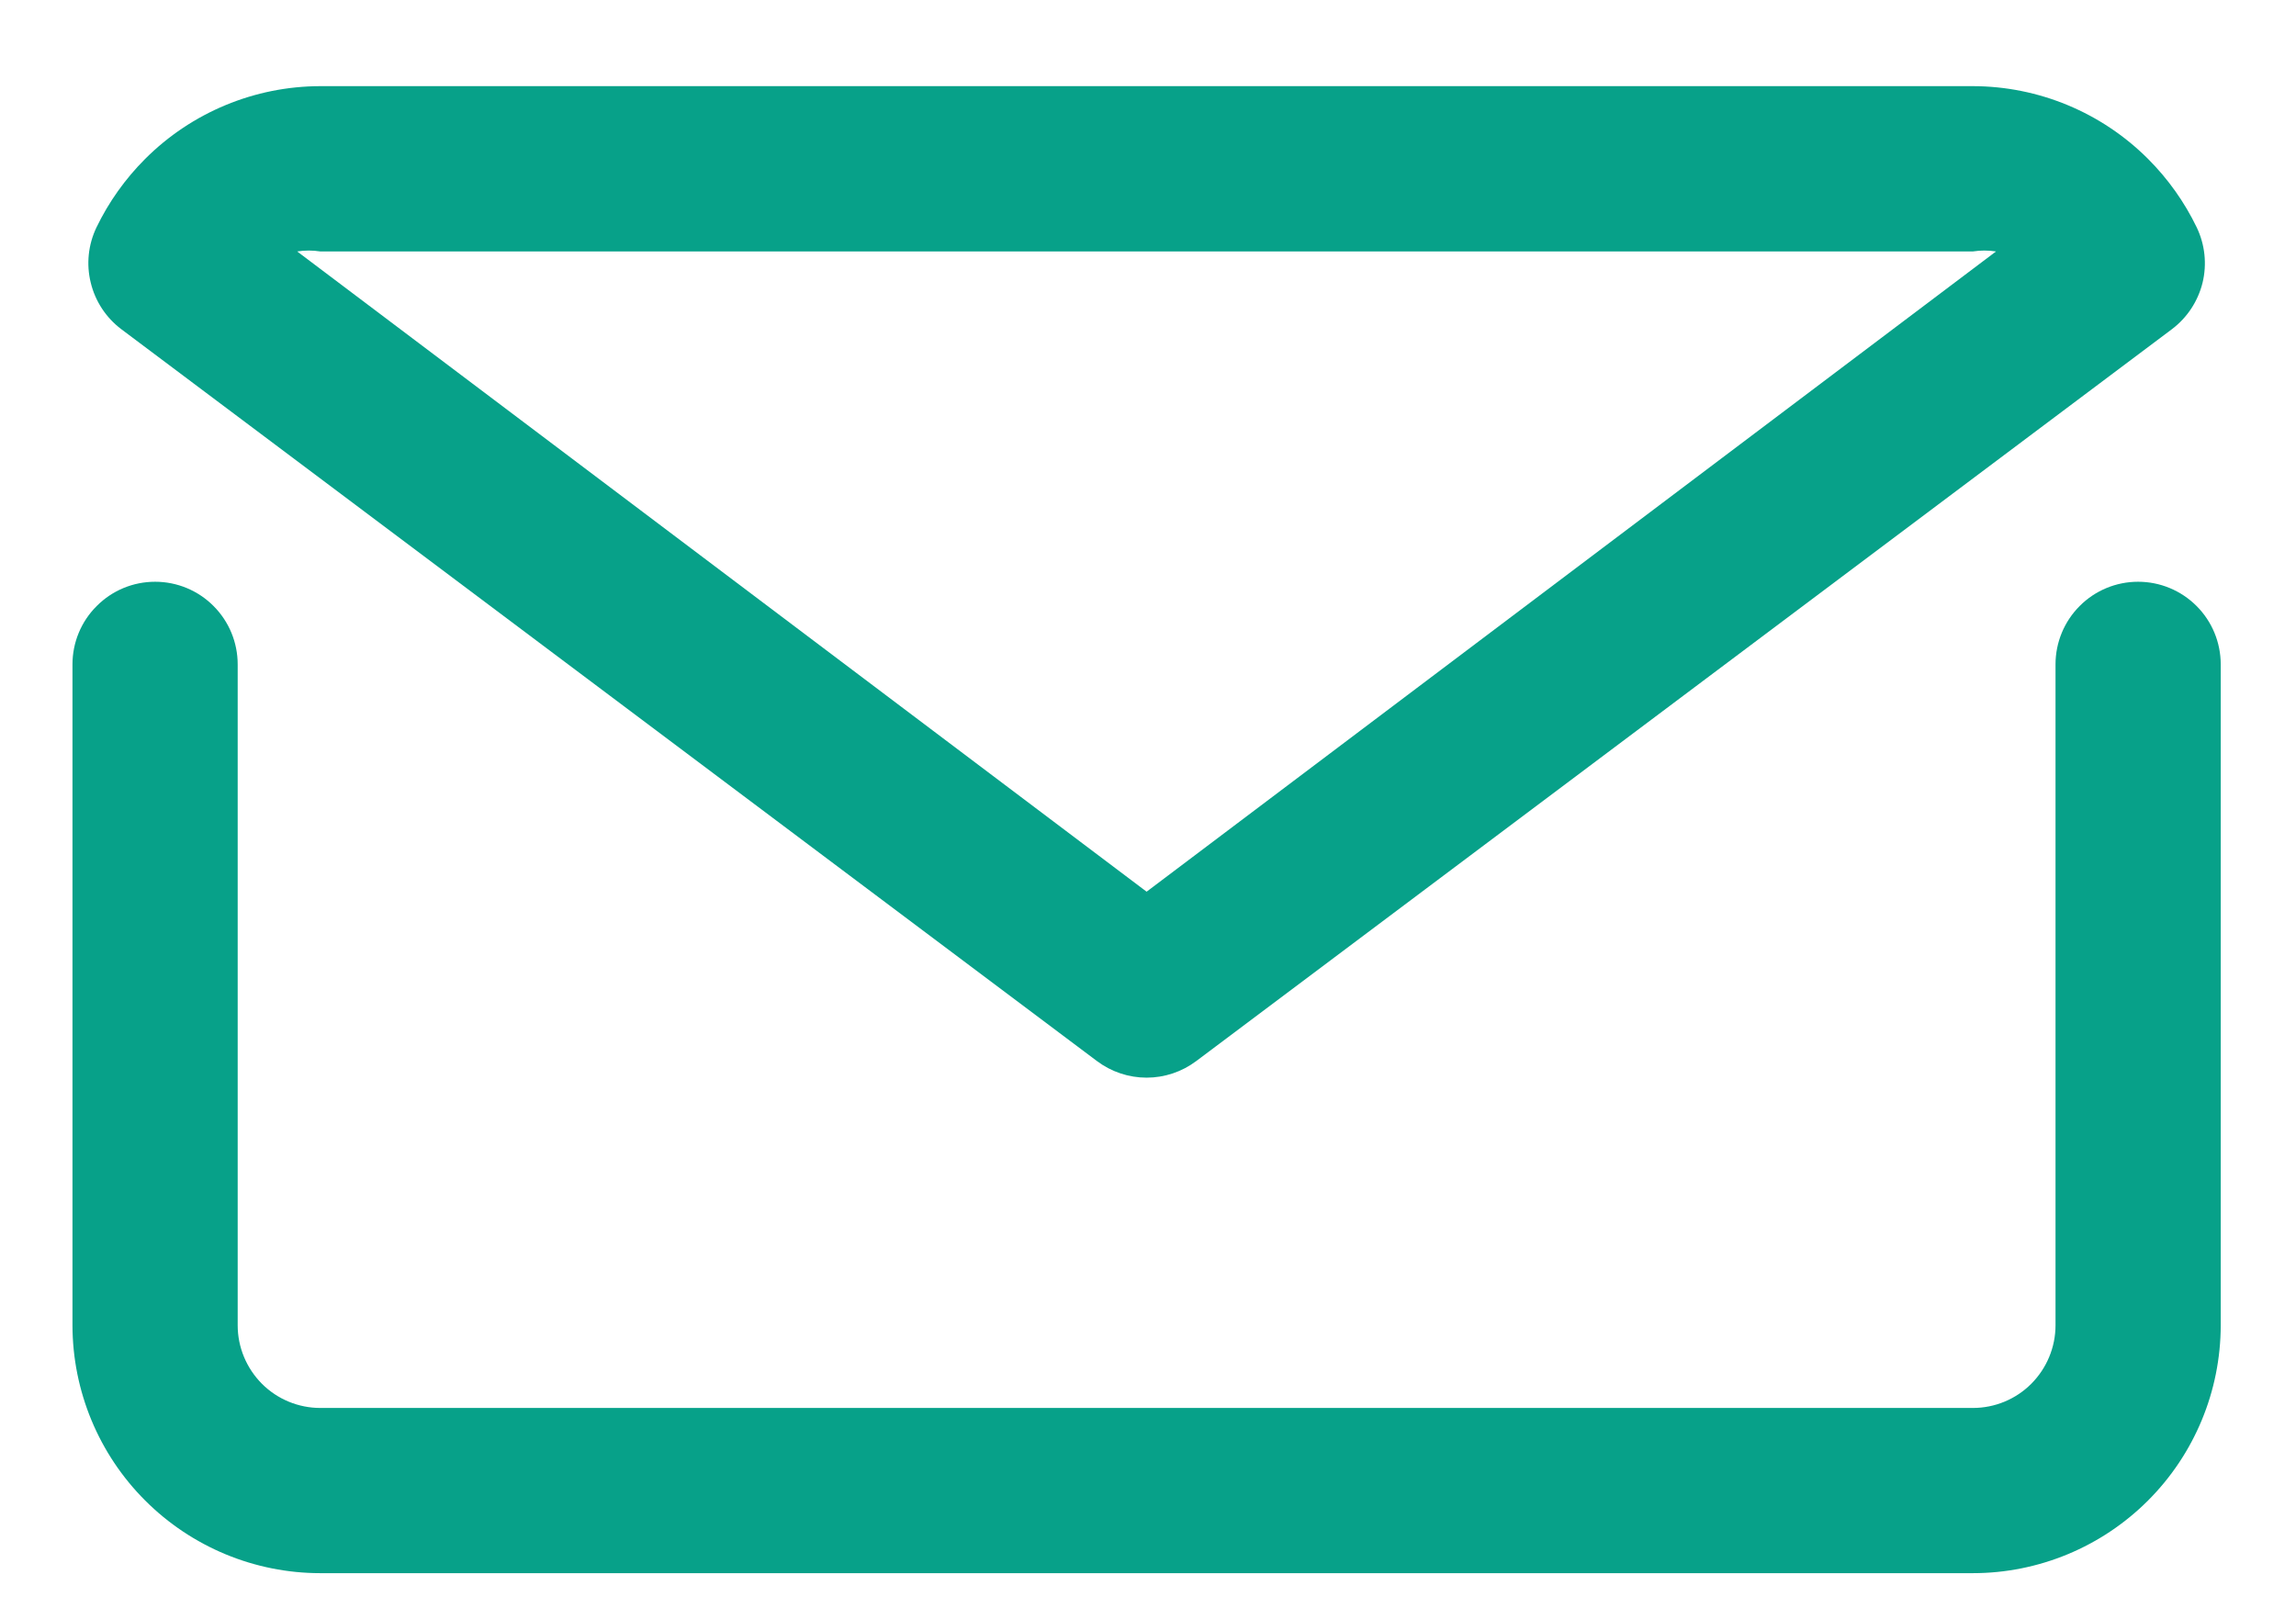 <svg width="23" height="16" viewBox="0 0 23 16" fill="none" xmlns="http://www.w3.org/2000/svg">
<path d="M21.418 5.828C21.199 5.828 20.988 5.915 20.833 6.071C20.678 6.226 20.591 6.436 20.591 6.656V13.277C20.591 13.497 20.503 13.707 20.348 13.863C20.193 14.018 19.983 14.105 19.763 14.105H3.209C2.99 14.105 2.779 14.018 2.624 13.863C2.469 13.707 2.381 13.497 2.381 13.277V6.656C2.381 6.436 2.294 6.226 2.139 6.071C1.984 5.915 1.773 5.828 1.554 5.828C1.334 5.828 1.124 5.915 0.969 6.071C0.813 6.226 0.726 6.436 0.726 6.656V13.277C0.727 13.936 0.989 14.567 1.454 15.032C1.92 15.498 2.551 15.76 3.209 15.76H19.763C20.421 15.76 21.052 15.498 21.518 15.032C21.983 14.567 22.245 13.936 22.246 13.277V6.656C22.246 6.436 22.159 6.226 22.004 6.071C21.848 5.915 21.638 5.828 21.418 5.828Z" fill="#07A189"/>
<path d="M10.989 10.63C11.133 10.738 11.307 10.796 11.486 10.796C11.665 10.796 11.839 10.738 11.983 10.63L21.758 3.297C21.91 3.182 22.018 3.018 22.064 2.832C22.109 2.646 22.088 2.451 22.006 2.279C21.883 2.024 21.718 1.792 21.518 1.592C21.052 1.126 20.421 0.864 19.763 0.863H3.209C2.551 0.864 1.92 1.126 1.454 1.592C1.254 1.792 1.089 2.024 0.966 2.279C0.884 2.451 0.863 2.646 0.909 2.832C0.954 3.018 1.062 3.182 1.214 3.297L10.989 10.63ZM3.209 2.519H19.763C19.84 2.507 19.918 2.507 19.995 2.519L11.486 8.933L2.977 2.519C3.054 2.507 3.132 2.507 3.209 2.519Z" fill="#07A189"/>
</svg>
